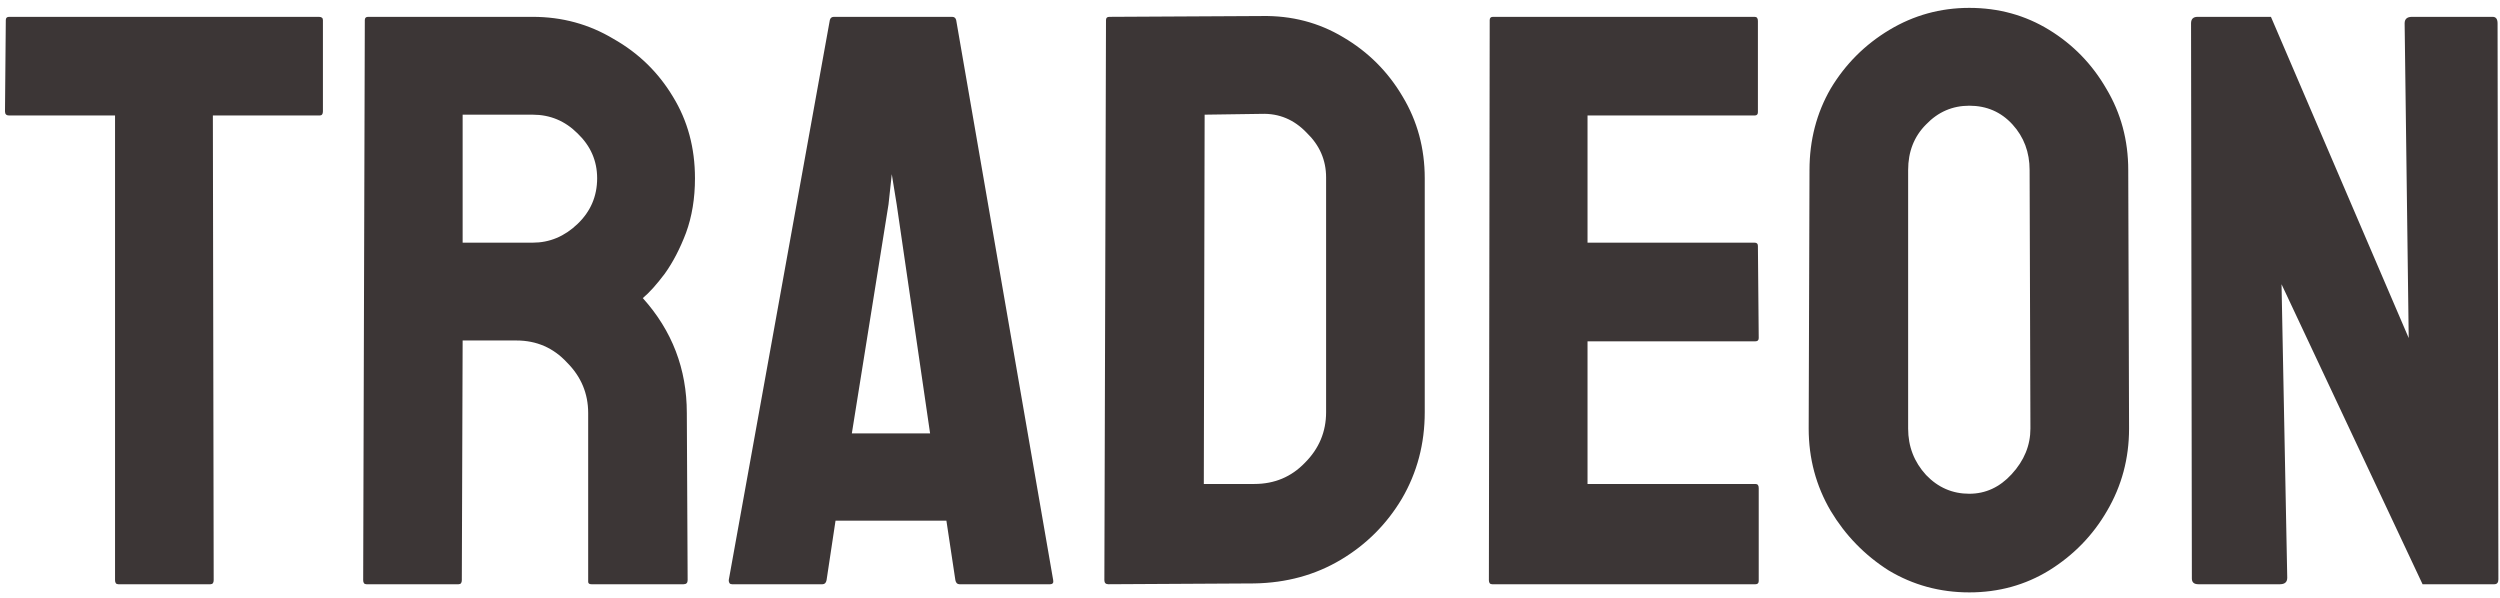 <svg width="184" height="44" viewBox="0 0 184 44" fill="none" xmlns="http://www.w3.org/2000/svg">
<path d="M8.707 43C8.547 43 8.467 42.9 8.467 42.7V8.5H0.667C0.467 8.5 0.367 8.4 0.367 8.2L0.427 1.48C0.427 1.32 0.507 1.24 0.667 1.24H23.467C23.667 1.24 23.767 1.32 23.767 1.48V8.2C23.767 8.4 23.687 8.5 23.527 8.5H15.667L15.727 42.7C15.727 42.9 15.647 43 15.487 43H8.707ZM26.97 43C26.81 43 26.73 42.9 26.73 42.7L26.85 1.48C26.85 1.32 26.93 1.24 27.09 1.24H39.21C41.37 1.24 43.35 1.78 45.15 2.86C46.99 3.9 48.45 5.32 49.53 7.12C50.61 8.88 51.15 10.88 51.15 13.12C51.15 14.6 50.93 15.94 50.49 17.14C50.05 18.3 49.53 19.3 48.93 20.14C48.33 20.94 47.79 21.54 47.31 21.94C49.47 24.34 50.55 27.16 50.55 30.4L50.61 42.7C50.61 42.9 50.51 43 50.31 43H43.53C43.37 43 43.29 42.94 43.29 42.82V30.4C43.29 28.96 42.77 27.72 41.73 26.68C40.73 25.6 39.49 25.06 38.01 25.06H34.05L33.99 42.7C33.99 42.9 33.91 43 33.75 43H26.97ZM34.05 17.86H39.21C40.45 17.86 41.55 17.4 42.51 16.48C43.47 15.56 43.95 14.44 43.95 13.12C43.95 11.84 43.47 10.74 42.51 9.82C41.59 8.9 40.49 8.44 39.21 8.44H34.05V17.86ZM53.635 42.7L61.075 1.48C61.115 1.32 61.215 1.24 61.375 1.24H70.075C70.235 1.24 70.335 1.32 70.375 1.48L77.515 42.7C77.555 42.9 77.475 43 77.275 43H70.615C70.455 43 70.355 42.9 70.315 42.7L69.655 38.32H61.495L60.835 42.7C60.795 42.9 60.695 43 60.535 43H53.875C53.715 43 53.635 42.9 53.635 42.7ZM62.695 31.9H68.455L65.995 15.04L65.635 12.82L65.395 15.04L62.695 31.9ZM81.581 43C81.381 43 81.281 42.9 81.281 42.7L81.401 1.48C81.401 1.32 81.481 1.24 81.641 1.24L92.861 1.18C95.061 1.14 97.061 1.66 98.861 2.74C100.701 3.82 102.161 5.28 103.241 7.12C104.321 8.92 104.861 10.92 104.861 13.12V30.34C104.861 32.66 104.301 34.78 103.181 36.7C102.061 38.58 100.561 40.08 98.681 41.2C96.801 42.32 94.681 42.9 92.321 42.94L81.581 43ZM88.601 35.62H92.321C93.801 35.62 95.041 35.1 96.041 34.06C97.081 33.02 97.601 31.78 97.601 30.34V13.06C97.601 11.78 97.121 10.68 96.161 9.76C95.241 8.8 94.141 8.34 92.861 8.38L88.661 8.44L88.601 35.62ZM109.822 43C109.662 43 109.582 42.9 109.582 42.7L109.642 1.48C109.642 1.32 109.722 1.24 109.882 1.24H129.142C129.302 1.24 129.382 1.34 129.382 1.54V8.26C129.382 8.42 129.302 8.5 129.142 8.5H116.842V17.86H129.142C129.302 17.86 129.382 17.94 129.382 18.1L129.442 24.88C129.442 25.04 129.362 25.12 129.202 25.12H116.842V35.62H129.202C129.362 35.62 129.442 35.72 129.442 35.92V42.76C129.442 42.92 129.362 43 129.202 43H109.822ZM144.939 43.6C142.779 43.6 140.799 43.06 138.999 41.98C137.239 40.86 135.819 39.4 134.739 37.6C133.659 35.76 133.119 33.74 133.119 31.54L133.179 12.52C133.179 10.32 133.699 8.32 134.739 6.52C135.819 4.72 137.259 3.28 139.059 2.2C140.859 1.12 142.819 0.58 144.939 0.58C147.099 0.58 149.059 1.12 150.819 2.2C152.579 3.28 153.979 4.72 155.019 6.52C156.099 8.32 156.639 10.32 156.639 12.52L156.699 31.54C156.699 33.74 156.159 35.76 155.079 37.6C154.039 39.4 152.619 40.86 150.819 41.98C149.059 43.06 147.099 43.6 144.939 43.6ZM144.939 36.34C146.139 36.34 147.179 35.86 148.059 34.9C148.979 33.9 149.439 32.78 149.439 31.54L149.379 12.52C149.379 11.2 148.959 10.08 148.119 9.16C147.279 8.24 146.219 7.78 144.939 7.78C143.699 7.78 142.639 8.24 141.759 9.16C140.879 10.04 140.439 11.16 140.439 12.52V31.54C140.439 32.86 140.879 34 141.759 34.96C142.639 35.88 143.699 36.34 144.939 36.34ZM161.801 43C161.481 43 161.321 42.86 161.321 42.58L161.261 1.72C161.261 1.4 161.421 1.24 161.741 1.24H167.141L177.281 24.88L176.981 1.72C176.981 1.4 177.161 1.24 177.521 1.24H183.461C183.701 1.24 183.821 1.4 183.821 1.72L183.881 42.64C183.881 42.88 183.781 43 183.581 43H178.301L167.921 20.92L168.341 42.52C168.341 42.84 168.161 43 167.801 43H161.801Z" fill="#3C3636"/>
</svg>
